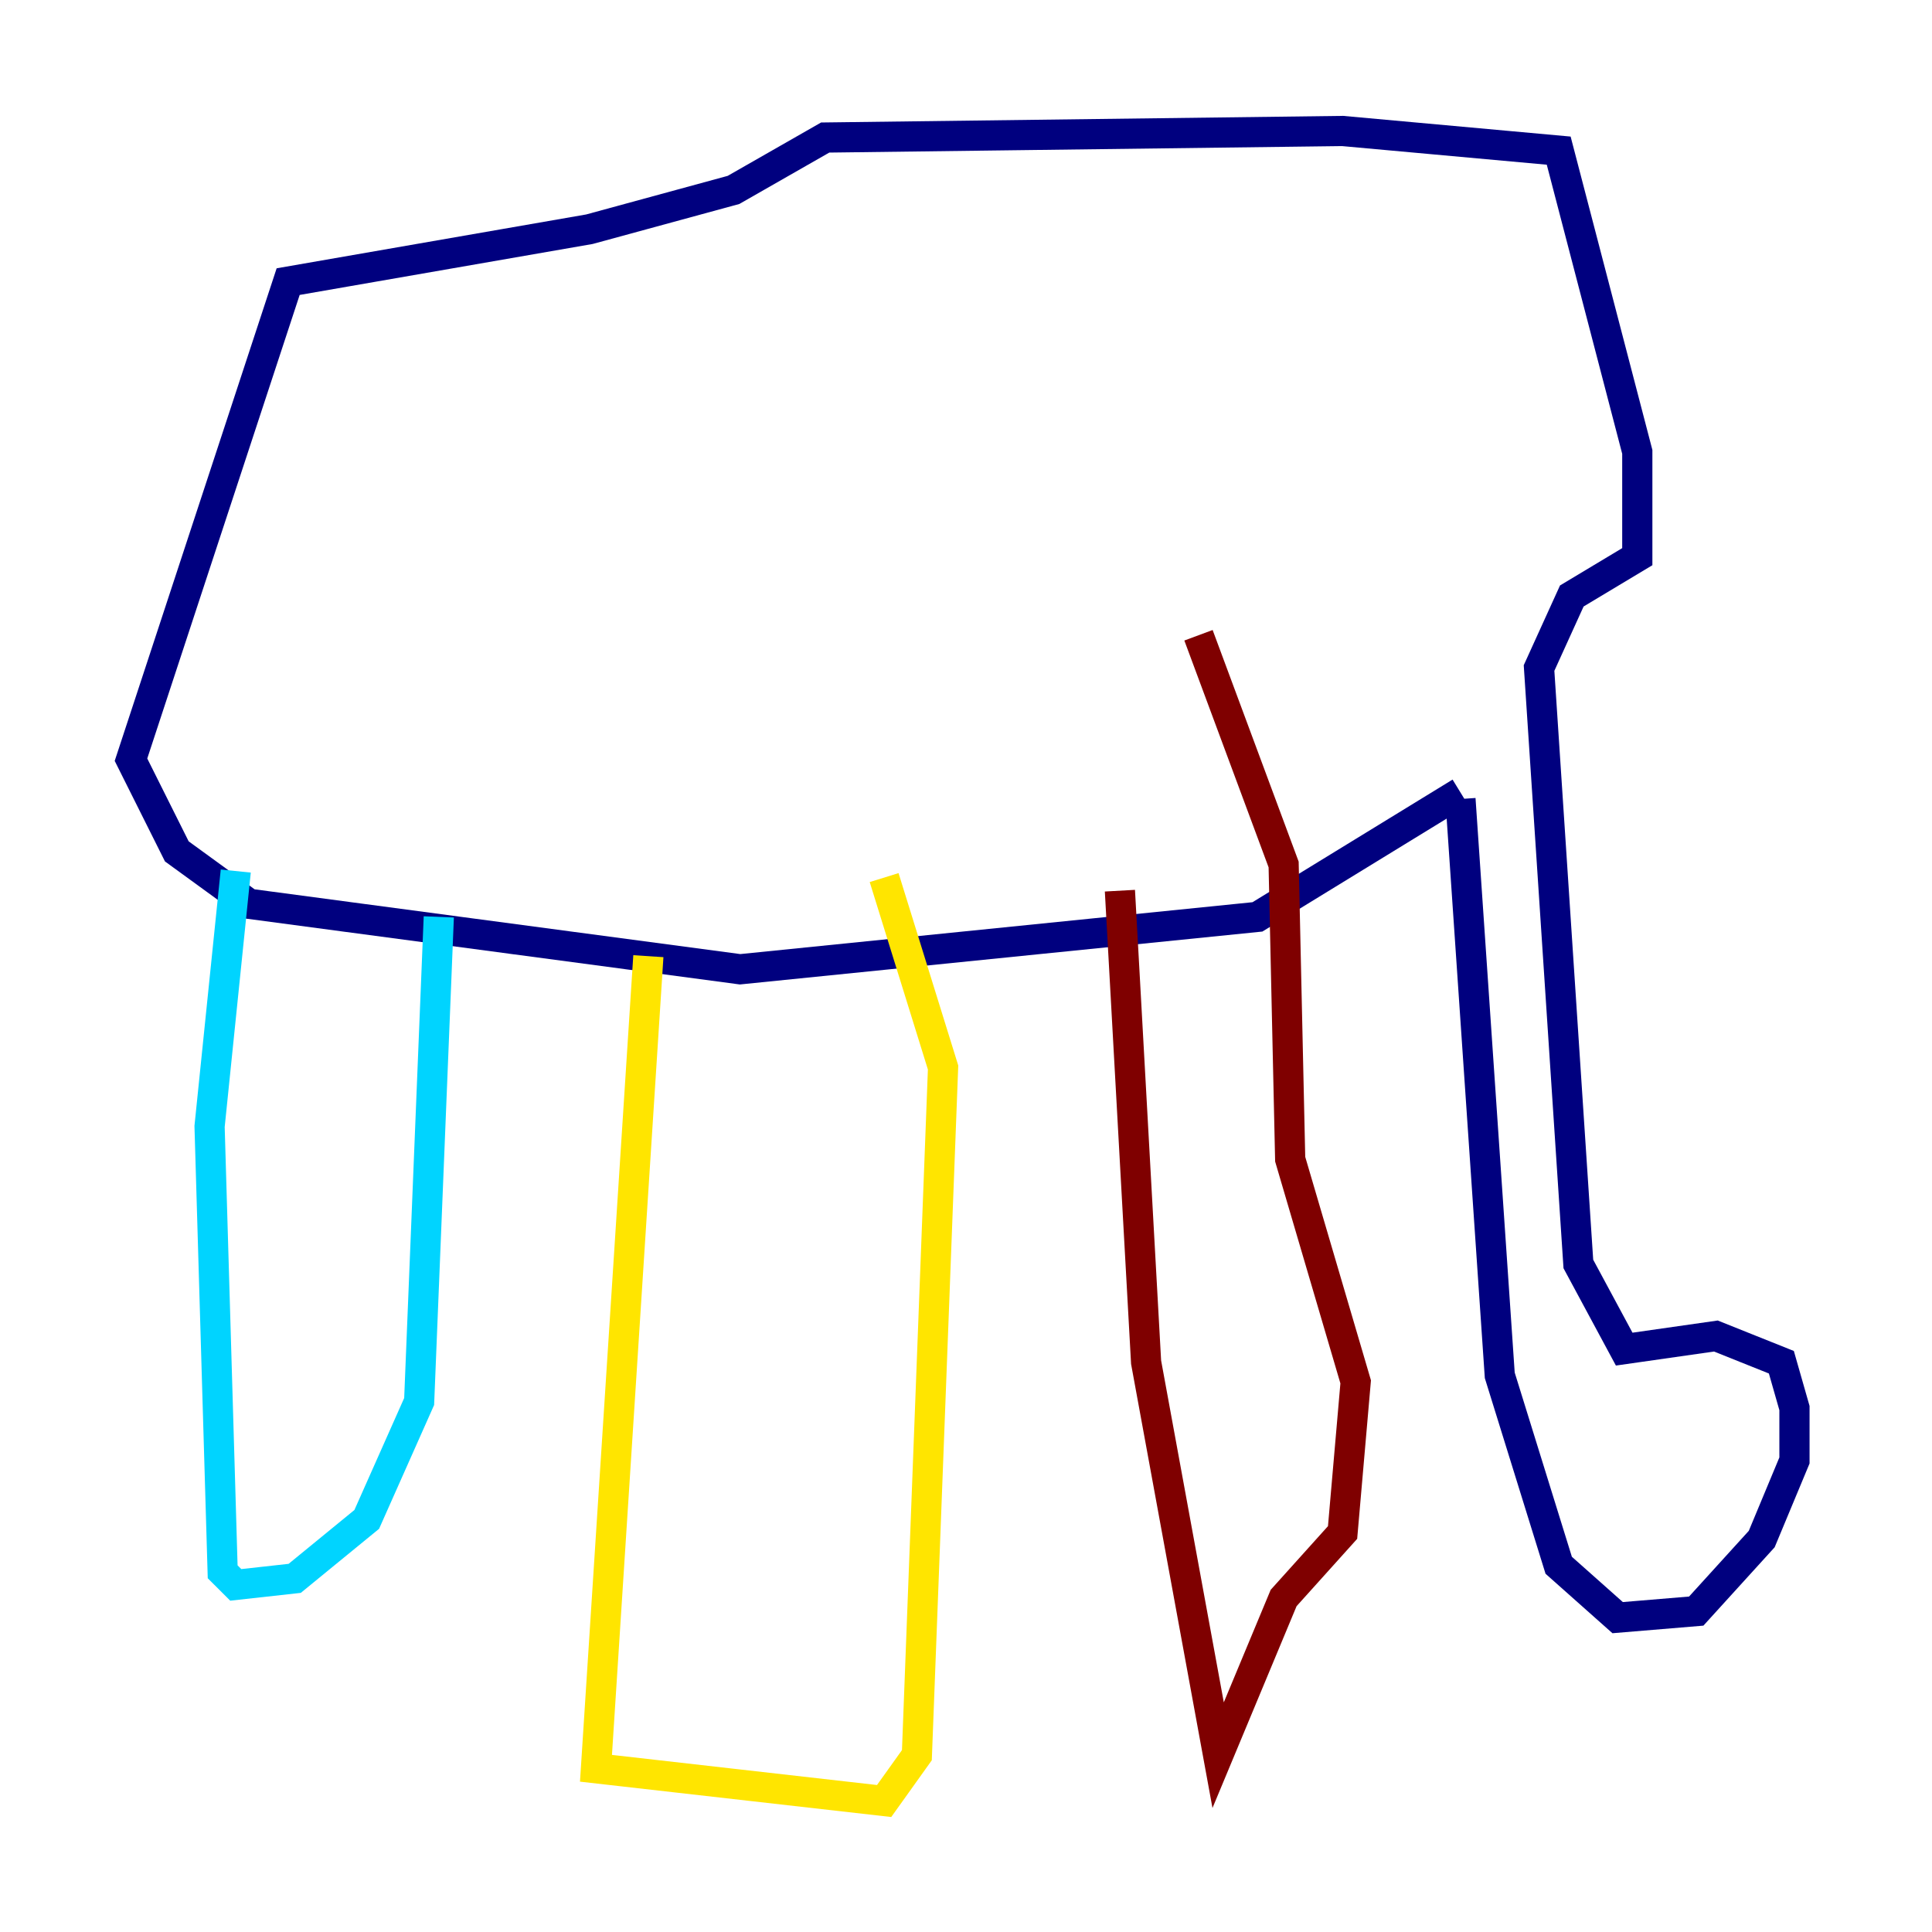 <?xml version="1.0" encoding="utf-8" ?>
<svg baseProfile="tiny" height="128" version="1.2" viewBox="0,0,128,128" width="128" xmlns="http://www.w3.org/2000/svg" xmlns:ev="http://www.w3.org/2001/xml-events" xmlns:xlink="http://www.w3.org/1999/xlink"><defs /><polyline fill="none" points="96.759,52.936 99.363,91.119 103.268,103.702 107.173,107.173 112.38,106.739 116.719,101.966 118.888,96.759 118.888,93.288 118.02,90.251 113.681,88.515 107.607,89.383 104.57,83.742 101.966,44.258 104.136,39.485 108.475,36.881 108.475,29.939 103.268,9.98 88.949,8.678 54.671,9.112 48.597,12.583 39.051,15.186 19.091,18.658 8.678,50.332 11.715,56.407 16.488,59.878 49.031,64.217 83.308,60.746 96.759,52.502" stroke="#00007f" stroke-width="2" /><polyline fill="none" points="15.62,57.709 13.885,74.63 14.752,104.136 15.62,105.003 19.525,104.57 24.298,100.664 27.77,92.854 29.071,60.746" stroke="#00d4ff" stroke-width="2" /><polyline fill="none" points="42.956,63.349 39.485,117.153 58.576,119.322 60.746,116.285 62.481,70.725 58.576,58.142" stroke="#ffe500" stroke-width="2" /><polyline fill="none" points="74.197,59.01 75.932,90.251 80.705,116.285 85.044,105.871 88.949,101.532 89.817,91.552 85.478,76.8 85.044,57.275 79.403,42.088" stroke="#7f0000" stroke-width="2" /></svg>